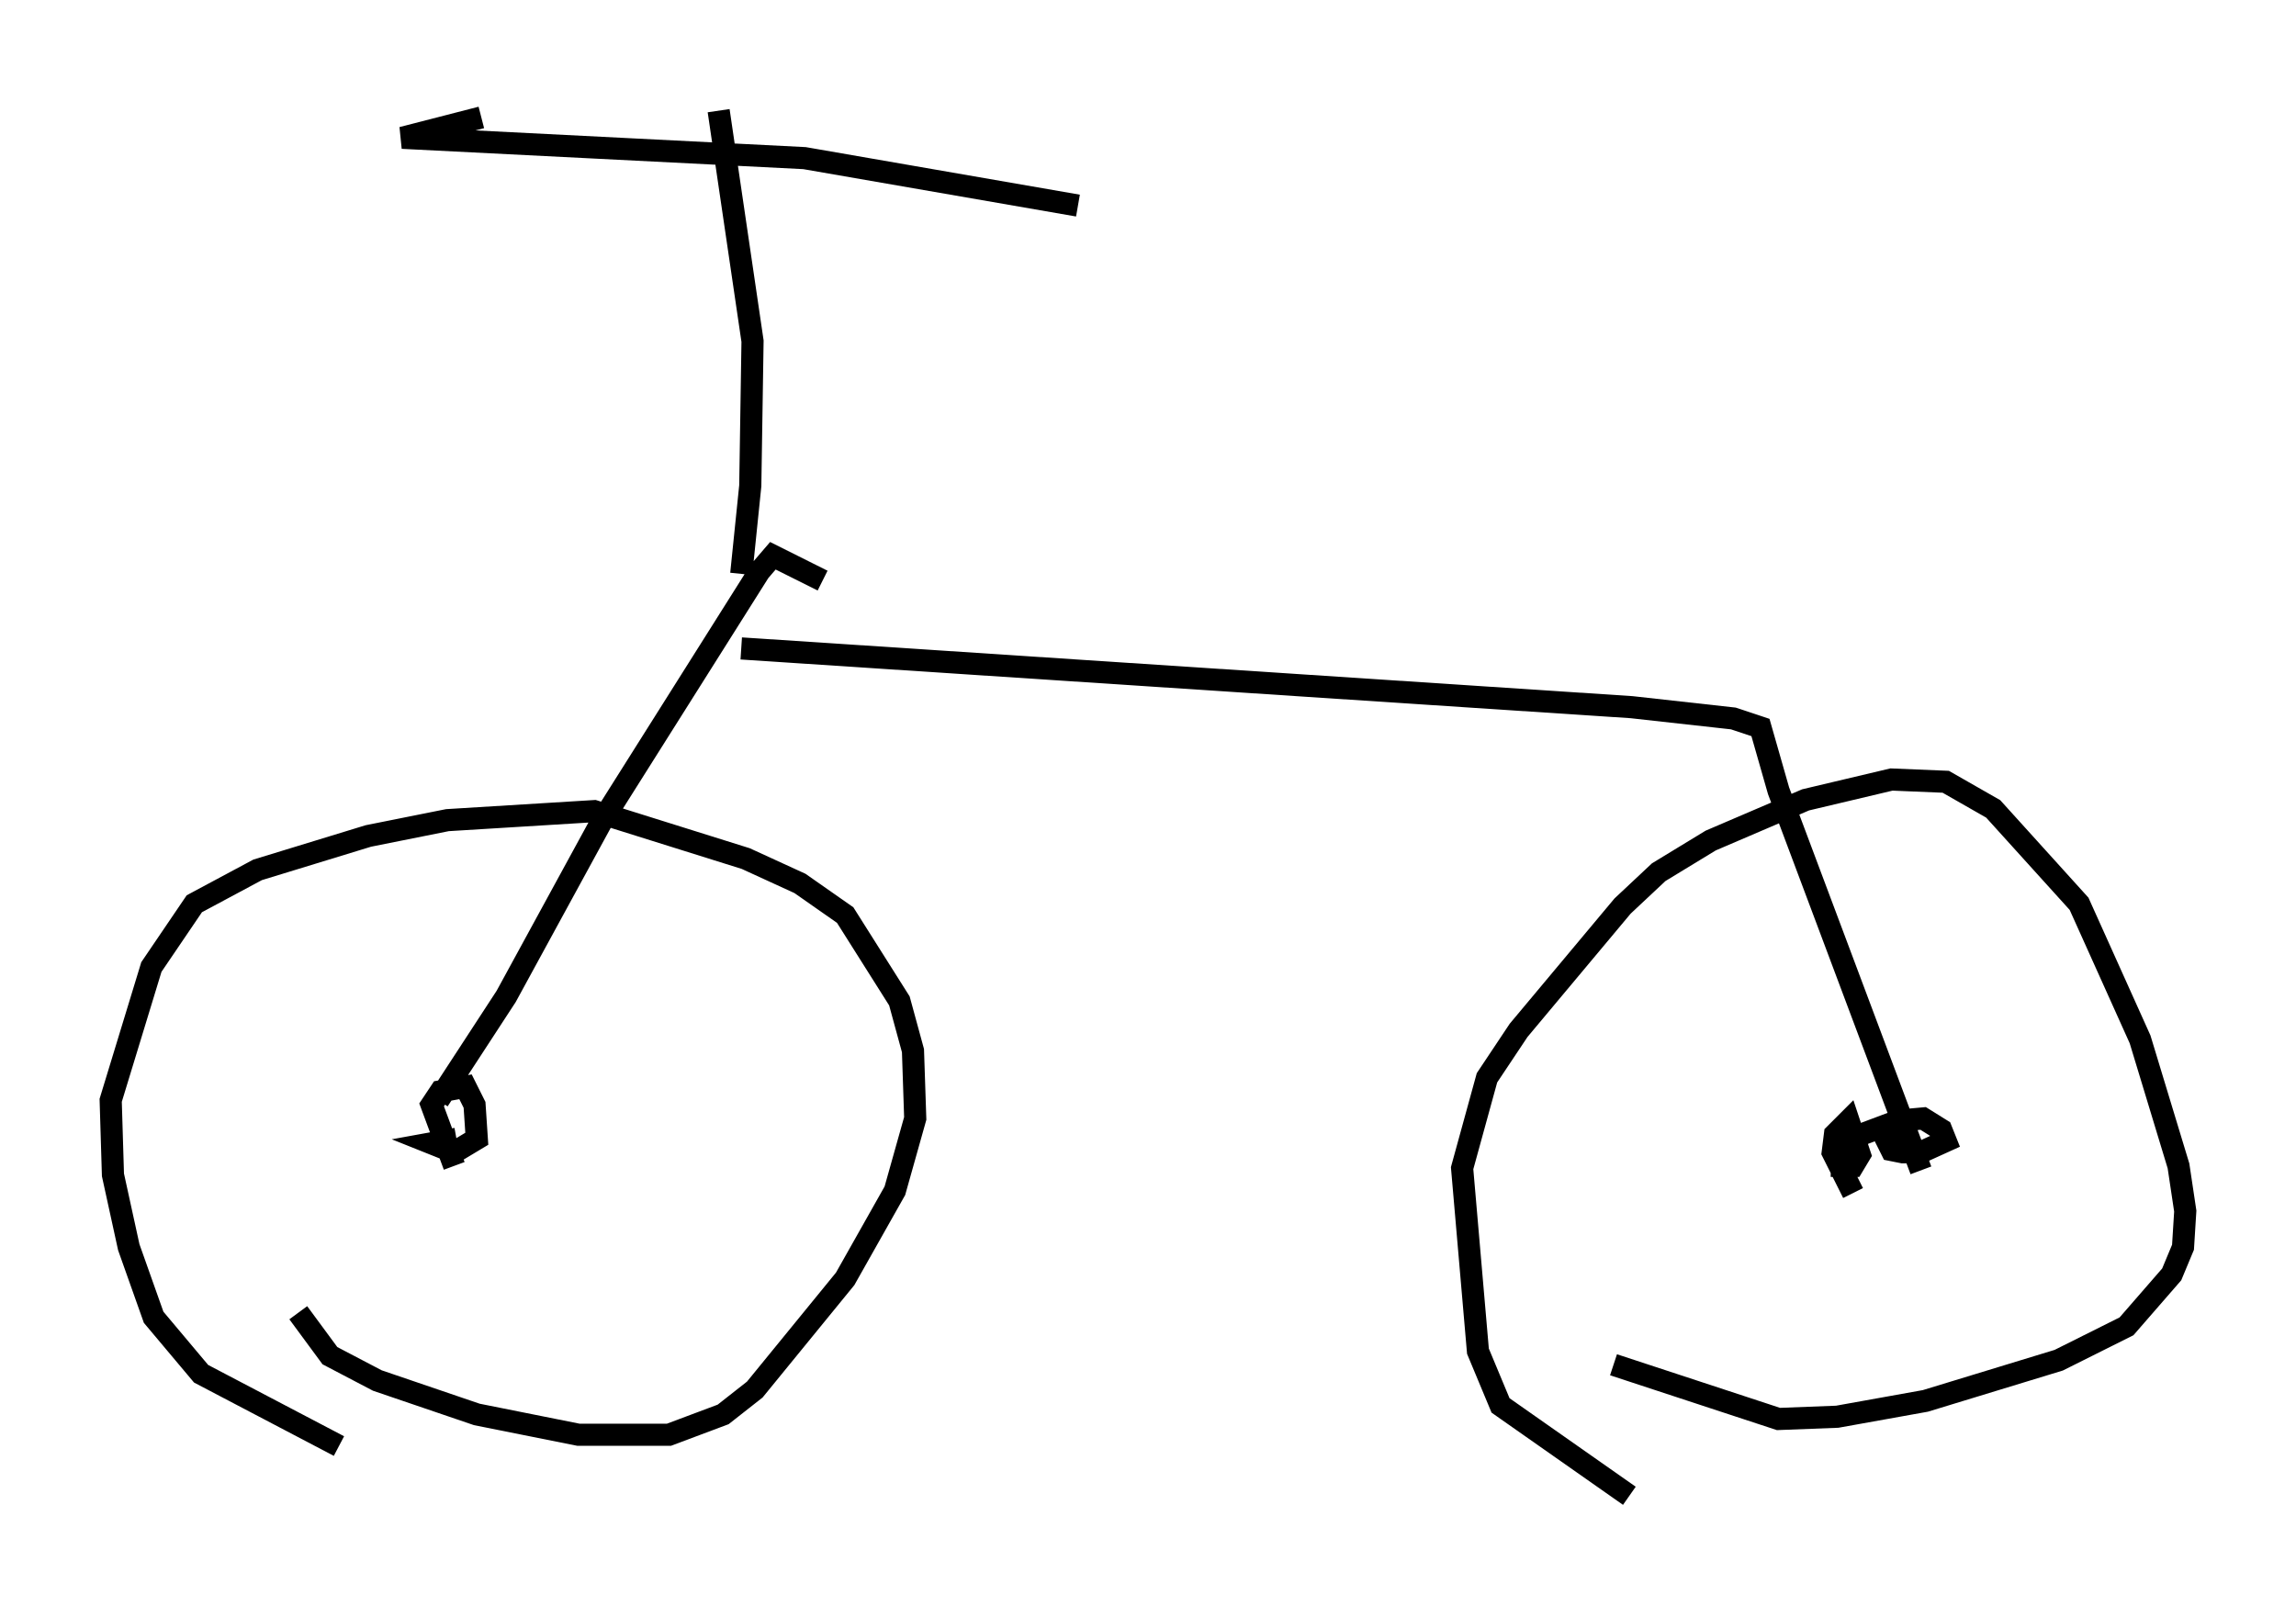 <?xml version="1.0" encoding="utf-8" ?>
<svg baseProfile="full" height="72.578" version="1.1" width="103.714" xmlns="http://www.w3.org/2000/svg" xmlns:ev="http://www.w3.org/2001/xml-events" xmlns:xlink="http://www.w3.org/1999/xlink"><defs /><rect fill="white" height="72.578" width="103.714" x="0" y="0" /><path d="M16.74, 65.638 m-1.429, -0.306 l-6.227, -3.267 -2.144, -2.552 l-1.123, -3.165 -0.715, -3.267 l-0.102, -3.369 1.838, -6.023 l1.94, -2.858 2.858, -1.531 l5.002, -1.531 3.573, -0.715 l6.635, -0.408 6.84, 2.144 l2.45, 1.123 2.042, 1.429 l2.45, 3.879 0.613, 2.246 l0.102, 3.063 -0.919, 3.267 l-2.246, 3.981 -4.083, 5.002 l-1.429, 1.123 -2.45, 0.919 l-4.083, 0.0 -4.594, -0.919 l-4.492, -1.531 -2.144, -1.123 l-1.429, -1.94 m7.044, -6.635 l-1.021, -2.756 0.408, -0.613 l1.123, -0.204 0.408, 0.817 l0.102, 1.531 -1.021, 0.613 l-1.021, -0.408 1.123, -0.204 m52.982, 16.129 l-5.819, -4.083 -1.021, -2.45 l-0.715, -8.269 1.123, -4.083 l1.429, -2.144 4.696, -5.615 l1.633, -1.531 2.348, -1.429 l4.288, -1.838 3.879, -0.919 l2.45, 0.102 2.144, 1.225 l3.879, 4.288 2.756, 6.125 l1.735, 5.717 0.306, 2.042 l-0.102, 1.633 -0.51, 1.225 l-2.042, 2.348 -3.063, 1.531 l-6.023, 1.838 -3.981, 0.715 l-2.654, 0.102 -7.452, -2.45 m10.821, -7.758 l-0.919, -1.838 0.102, -0.817 l0.613, -0.613 0.51, 1.531 l-0.306, 0.51 -0.51, 0.0 l0.0, -0.51 0.919, -0.919 l1.633, -0.613 1.123, -0.102 l0.817, 0.51 0.204, 0.51 l-1.123, 0.51 -0.817, 0.0 l-0.51, -0.102 -0.306, -0.613 m-65.334, -1.633 l3.063, -4.696 4.288, -7.861 l7.146, -11.331 0.613, -0.715 l2.246, 1.123 m49.613, 26.644 l-6.431, -17.15 -0.817, -2.858 l-1.225, -0.408 -4.594, -0.51 l-40.221, -2.654 m0.0, -3.369 l0.408, -3.981 0.102, -6.533 l-1.531, -10.413 m-10.719, 0.306 l-3.573, 0.919 18.171, 0.919 l12.352, 2.144 m17.354, 21.54 " fill="none" stroke="black" stroke-width="1" /></svg>